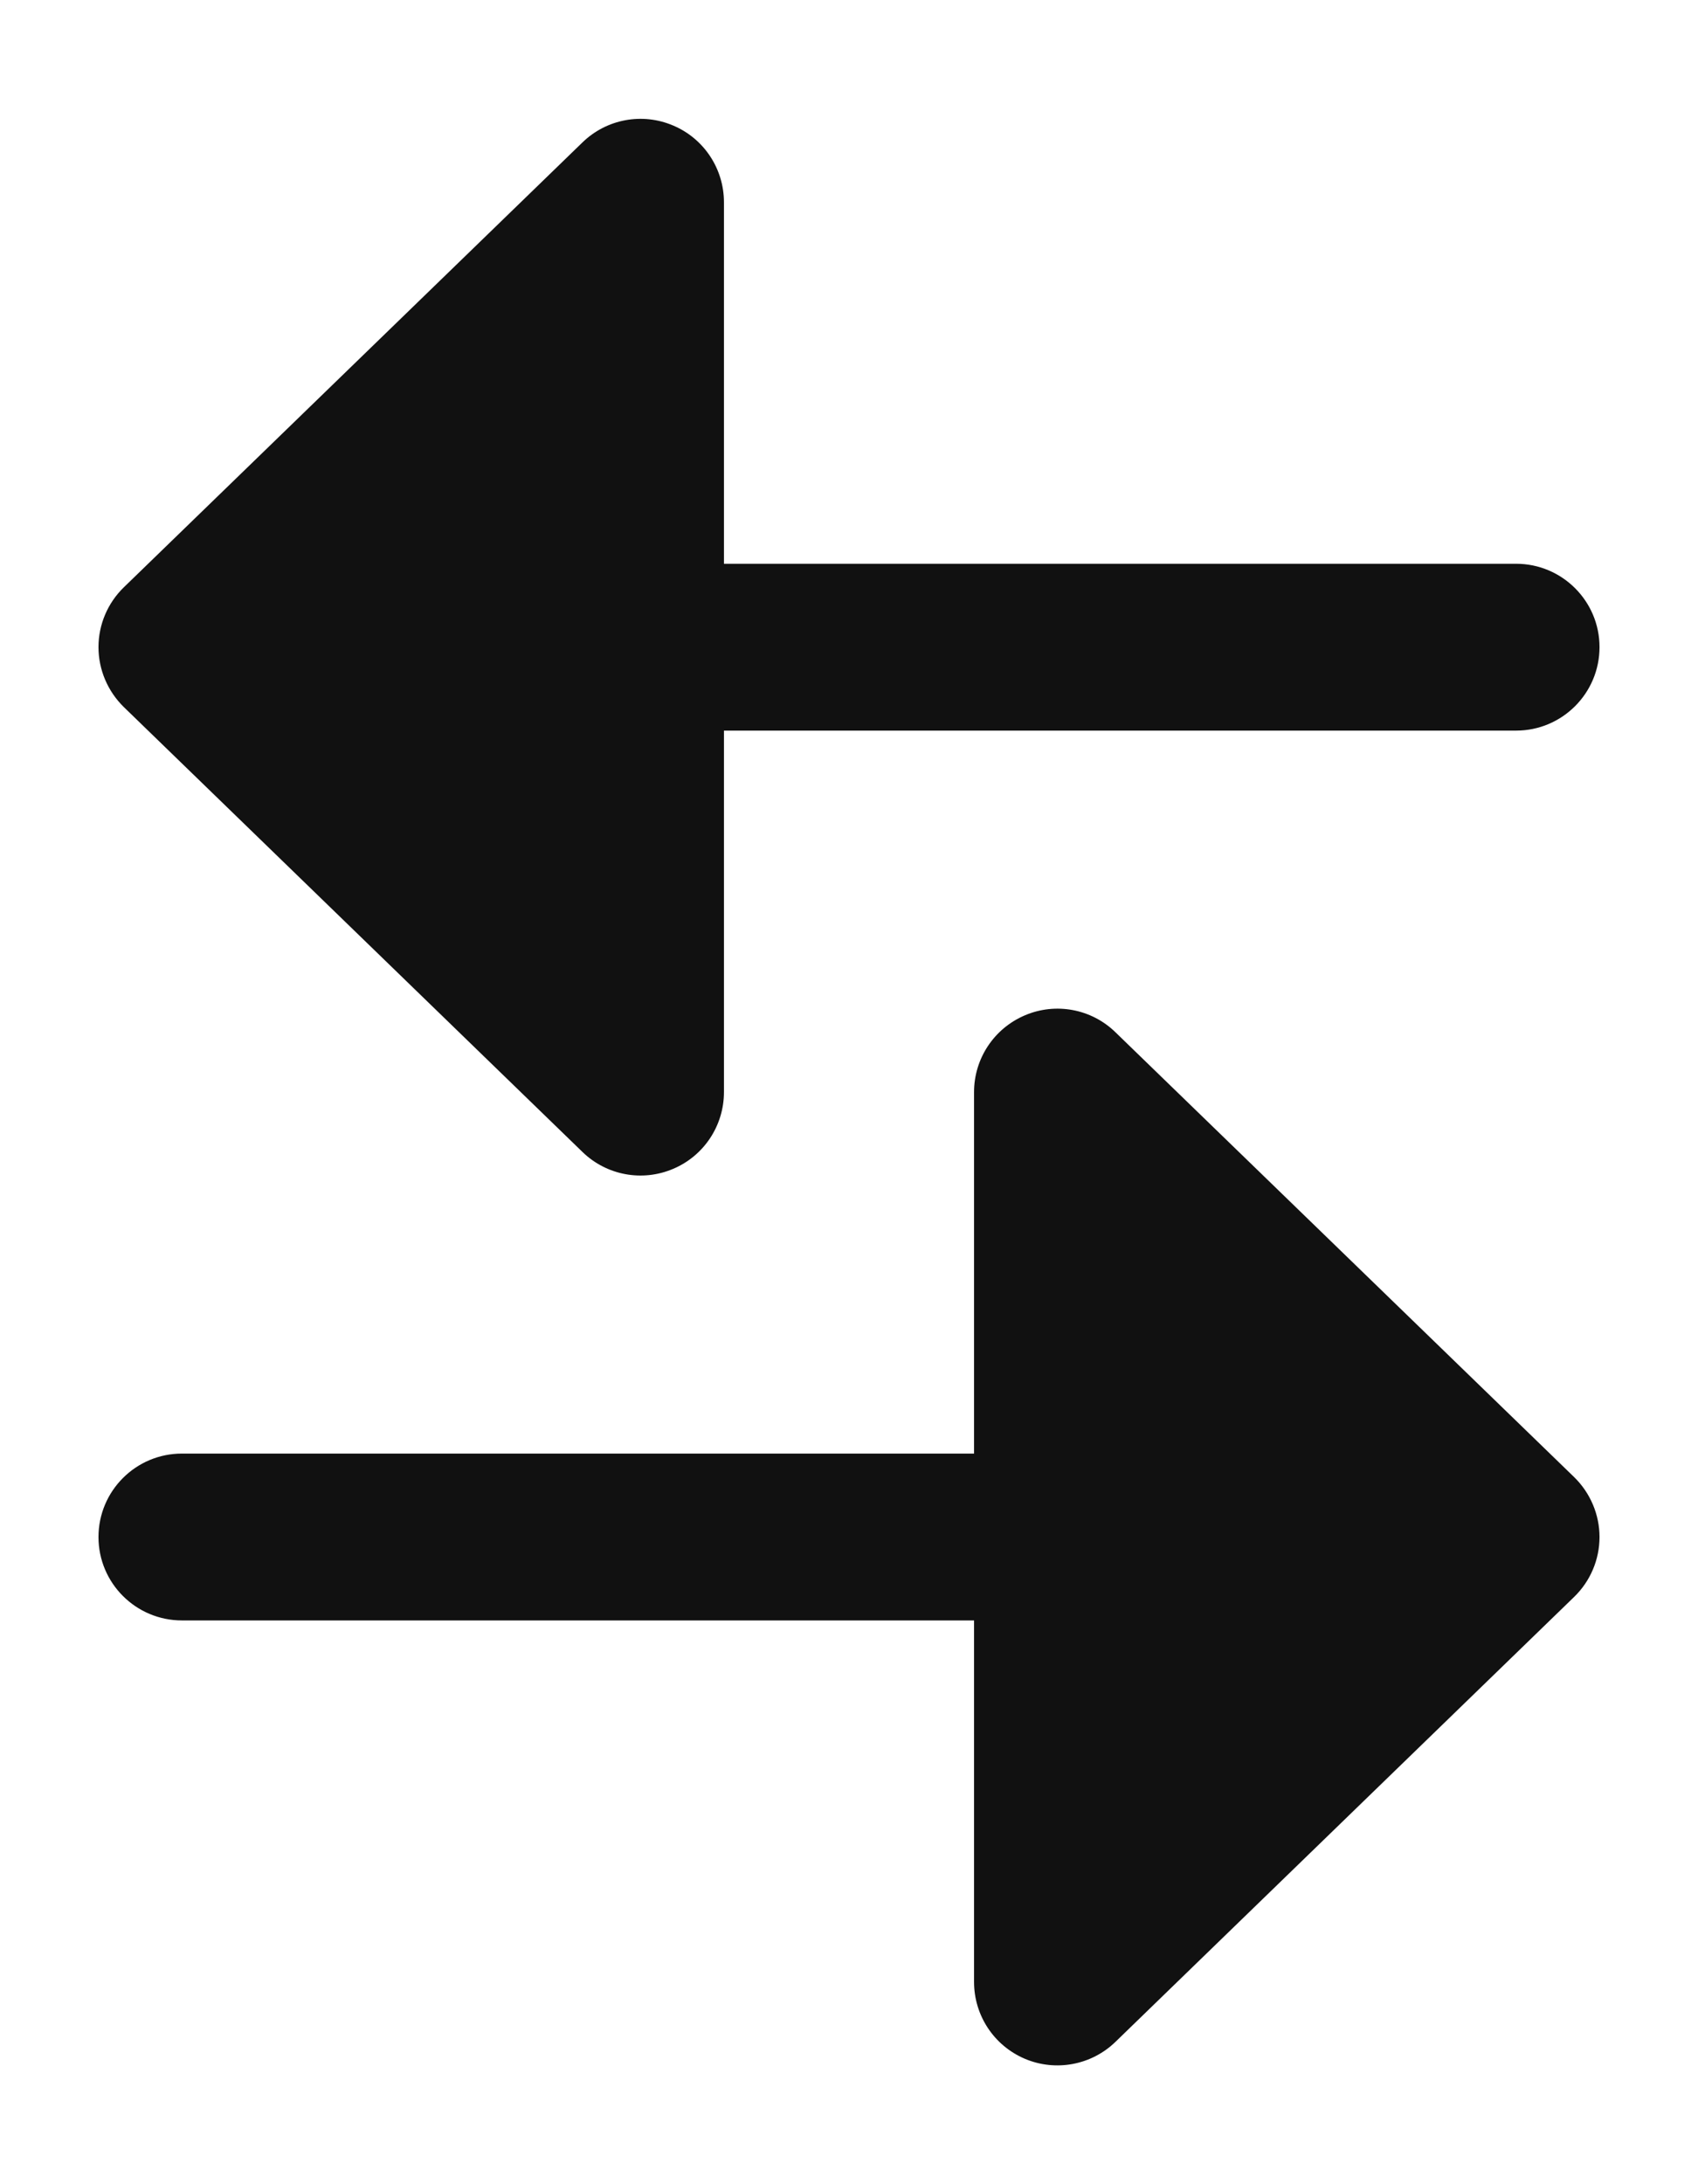 <svg width="14" height="18" viewBox="0 0 14 18" fill="none" xmlns="http://www.w3.org/2000/svg">
<path d="M8.031 9C8.031 8.724 8.196 8.475 8.451 8.367C8.705 8.259 8.999 8.314 9.197 8.507L12.979 12.173C13.112 12.303 13.188 12.481 13.188 12.667C13.188 12.853 13.112 13.031 12.979 13.16L9.197 16.827C8.999 17.019 8.705 17.074 8.451 16.967C8.196 16.859 8.031 16.61 8.031 16.333V13.354H1.5C1.12 13.354 0.812 13.046 0.812 12.667C0.812 12.287 1.12 11.979 1.5 11.979L8.031 11.979L8.031 9Z" fill="#111111"/>
<path d="M5.969 1.667C5.969 1.391 5.804 1.141 5.549 1.034C5.295 0.926 5.001 0.981 4.803 1.173L1.021 4.84C0.888 4.969 0.812 5.147 0.812 5.333C0.812 5.519 0.888 5.697 1.021 5.827L4.803 9.494C5.001 9.686 5.295 9.741 5.549 9.633C5.804 9.526 5.969 9.276 5.969 9V6.021L12.5 6.021C12.88 6.021 13.188 5.713 13.188 5.333C13.188 4.954 12.88 4.646 12.5 4.646L5.969 4.646V1.667Z" fill="#111111"/>
</svg>
